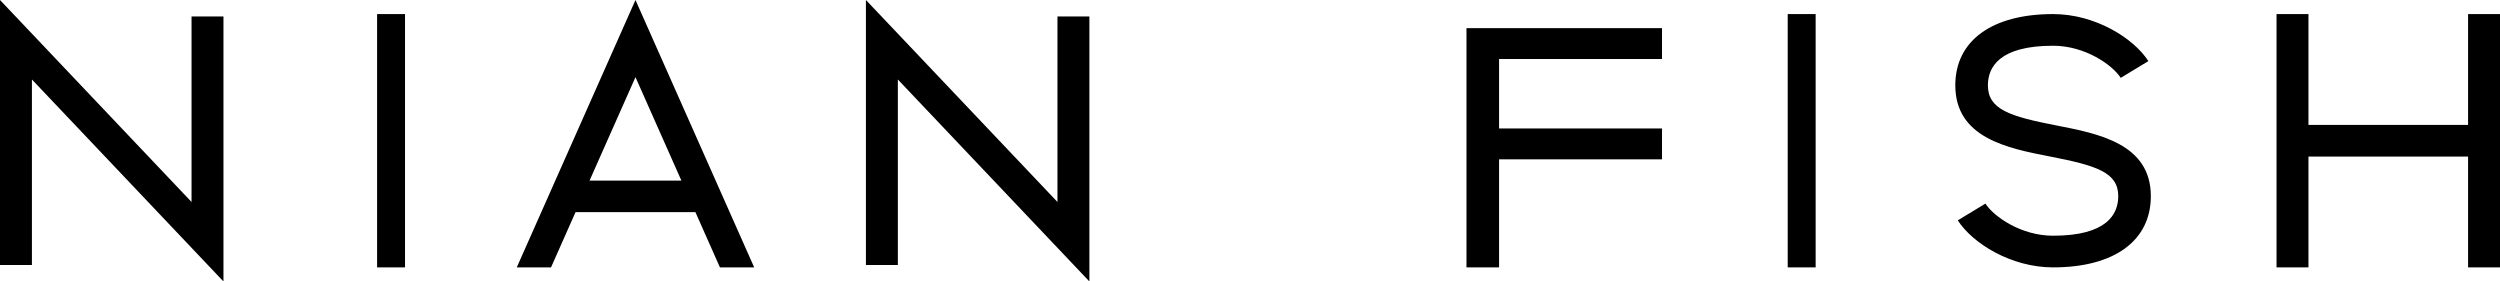 <?xml version="1.0" encoding="UTF-8" standalone="no"?>
<svg width="302px" height="34px" viewBox="0 0 302 34" version="1.1" xmlns="http://www.w3.org/2000/svg" xmlns:xlink="http://www.w3.org/1999/xlink">
    <!-- Generator: Sketch 39.1 (31720) - http://www.bohemiancoding.com/sketch -->
    <title>Logo</title>
    <desc>Created with Sketch.</desc>
    <defs></defs>
    <g id="Desktop" stroke="none" stroke-width="1" fill="none" fill-rule="evenodd">
        <g id="Homepage" transform="translate(-570, -434)" fill="#000000">
            <g id="Logo" transform="translate(570, 434)">
                <polygon id="Fill-1" points="298.144 1.7 298.144 15.088 278.862 15.088 278.862 1.7 275.006 1.7 275.006 32.3 278.862 32.3 278.862 18.913 298.144 18.913 298.144 32.3 302 32.3 302 1.7"></polygon>
                <path d="M248.425,15.157 C242.792,14.062 240.138,13.227 240.138,10.306 C240.138,8.126 241.504,5.525 248.011,5.525 C251.887,5.525 255.179,7.841 256.183,9.406 L259.524,7.382 C257.756,4.627 253.12,1.7 248.011,1.7 C240.616,1.7 236.201,4.918 236.201,10.306 C236.201,16.682 242.551,17.916 247.652,18.908 C253.249,19.995 255.885,20.822 255.885,23.694 C255.885,25.876 254.519,28.475 248.011,28.475 C244.136,28.475 240.844,26.16 239.84,24.595 L236.499,26.619 C238.267,29.373 242.902,32.3 248.011,32.3 C255.406,32.3 259.821,29.083 259.821,23.694 C259.821,17.371 253.502,16.144 248.425,15.157" id="Fill-6"></path>
                <polygon id="Fill-4" points="215.955 32.3 219.33 32.3 219.33 1.7 215.955 1.7"></polygon>
                <polygon id="Fill-5" points="177.151 32.3 181.088 32.3 181.088 19.248 200.771 19.248 200.771 15.519 181.088 15.519 181.088 7.129 200.771 7.129 200.771 3.4 177.151 3.4"></polygon>
                <polygon id="Fill-2" points="104.603 0 104.603 32.016 108.46 32.016 108.46 9.601 131.598 34 131.598 1.985 127.741 1.985 127.741 24.399"></polygon>
                <path d="M71.217,21.816 L76.765,9.319 L82.313,21.816 L71.217,21.816 Z M62.425,32.3 L66.563,32.3 L69.525,25.628 L84.006,25.628 L86.968,32.3 L91.106,32.3 L76.765,0 L62.425,32.3 Z" id="Fill-8"></path>
                <polygon id="Fill-3" points="45.553 32.3 48.927 32.3 48.927 1.7 45.553 1.7"></polygon>
                <polygon id="Fill-10" points="23.138 24.399 0 0 0 32.015 3.856 32.015 3.856 9.601 26.994 34 26.994 1.985 23.138 1.985"></polygon>
            </g>
        </g>
    </g>
</svg>
